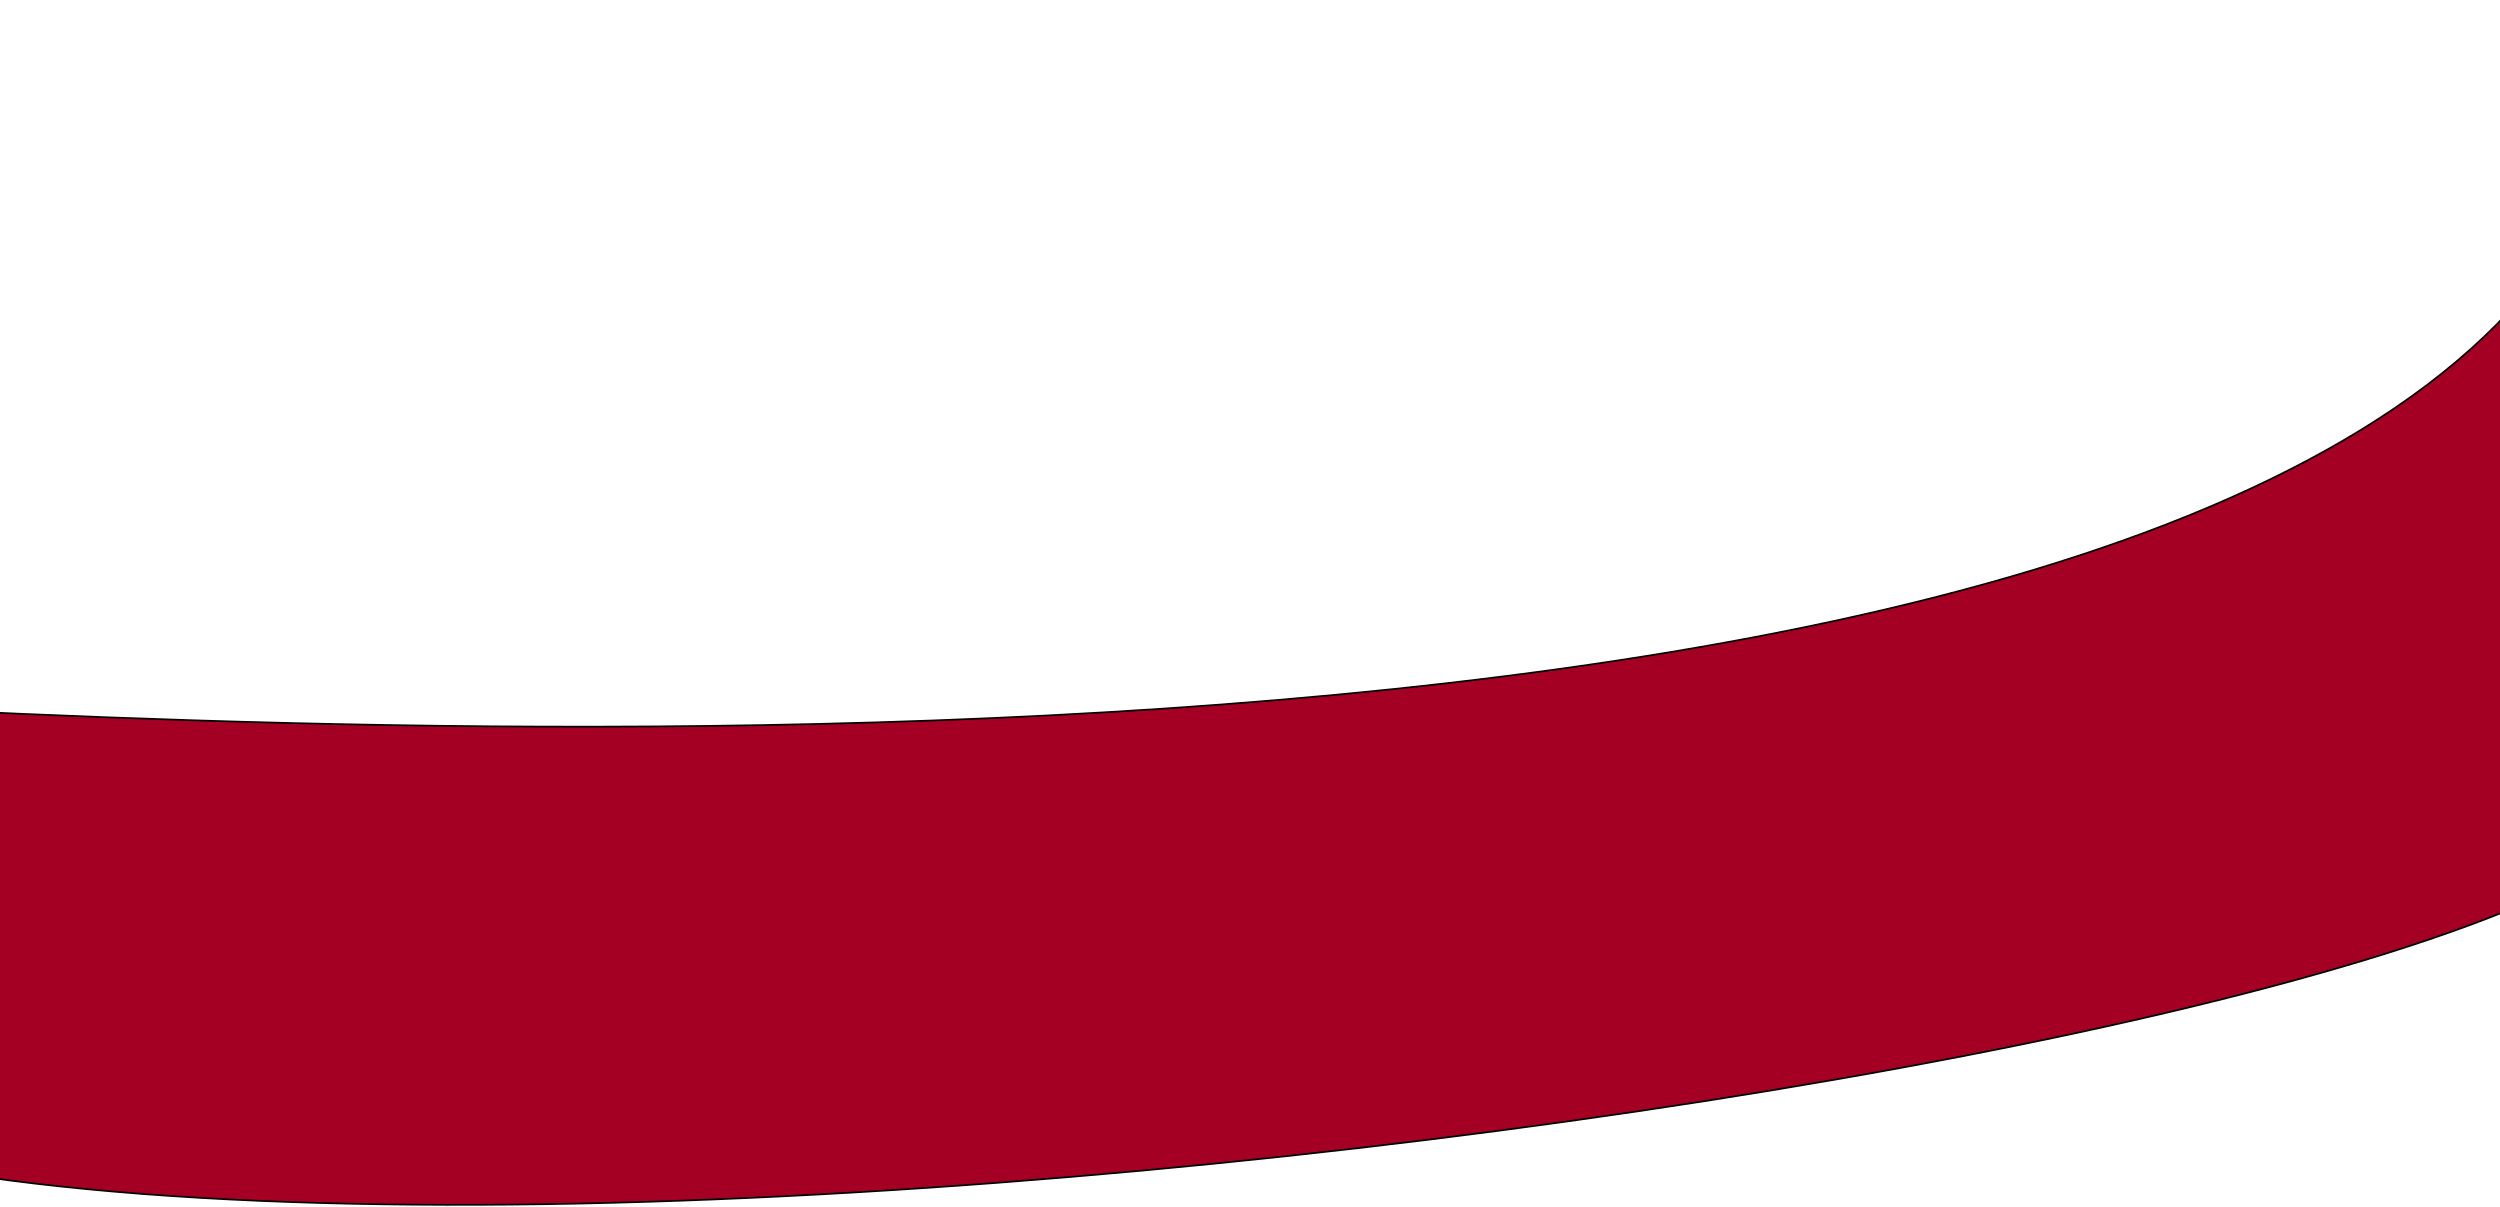 <svg width="1440" height="695" viewBox="0 0 1440 695" fill="none" xmlns="http://www.w3.org/2000/svg">
<path d="M1482.01 130.246C1268.45 496.482 79.18 414.448 -163.682 402.34C-208.772 400.092 -324.07 413.866 -340.337 410.251C-309.563 426.668 -225.978 426.266 -225.978 561.85C-225.978 837.097 1540.82 624.052 1540.82 449.299C1540.82 274.545 1695.57 -235.99 1482.01 130.246Z" fill="#A40023"/>
<path d="M-163.682 402.34C79.18 414.448 1268.45 496.482 1482.01 130.246C1695.57 -235.99 1540.82 274.545 1540.82 449.299C1540.82 624.052 -225.978 837.097 -225.978 561.85C-225.978 426.266 -309.563 426.668 -340.337 410.251M-163.682 402.34C-208.772 400.092 -324.07 413.866 -340.337 410.251M-163.682 402.34C-286.911 396.197 -372.037 393.34 -340.337 410.251" stroke="black"/>
</svg>
